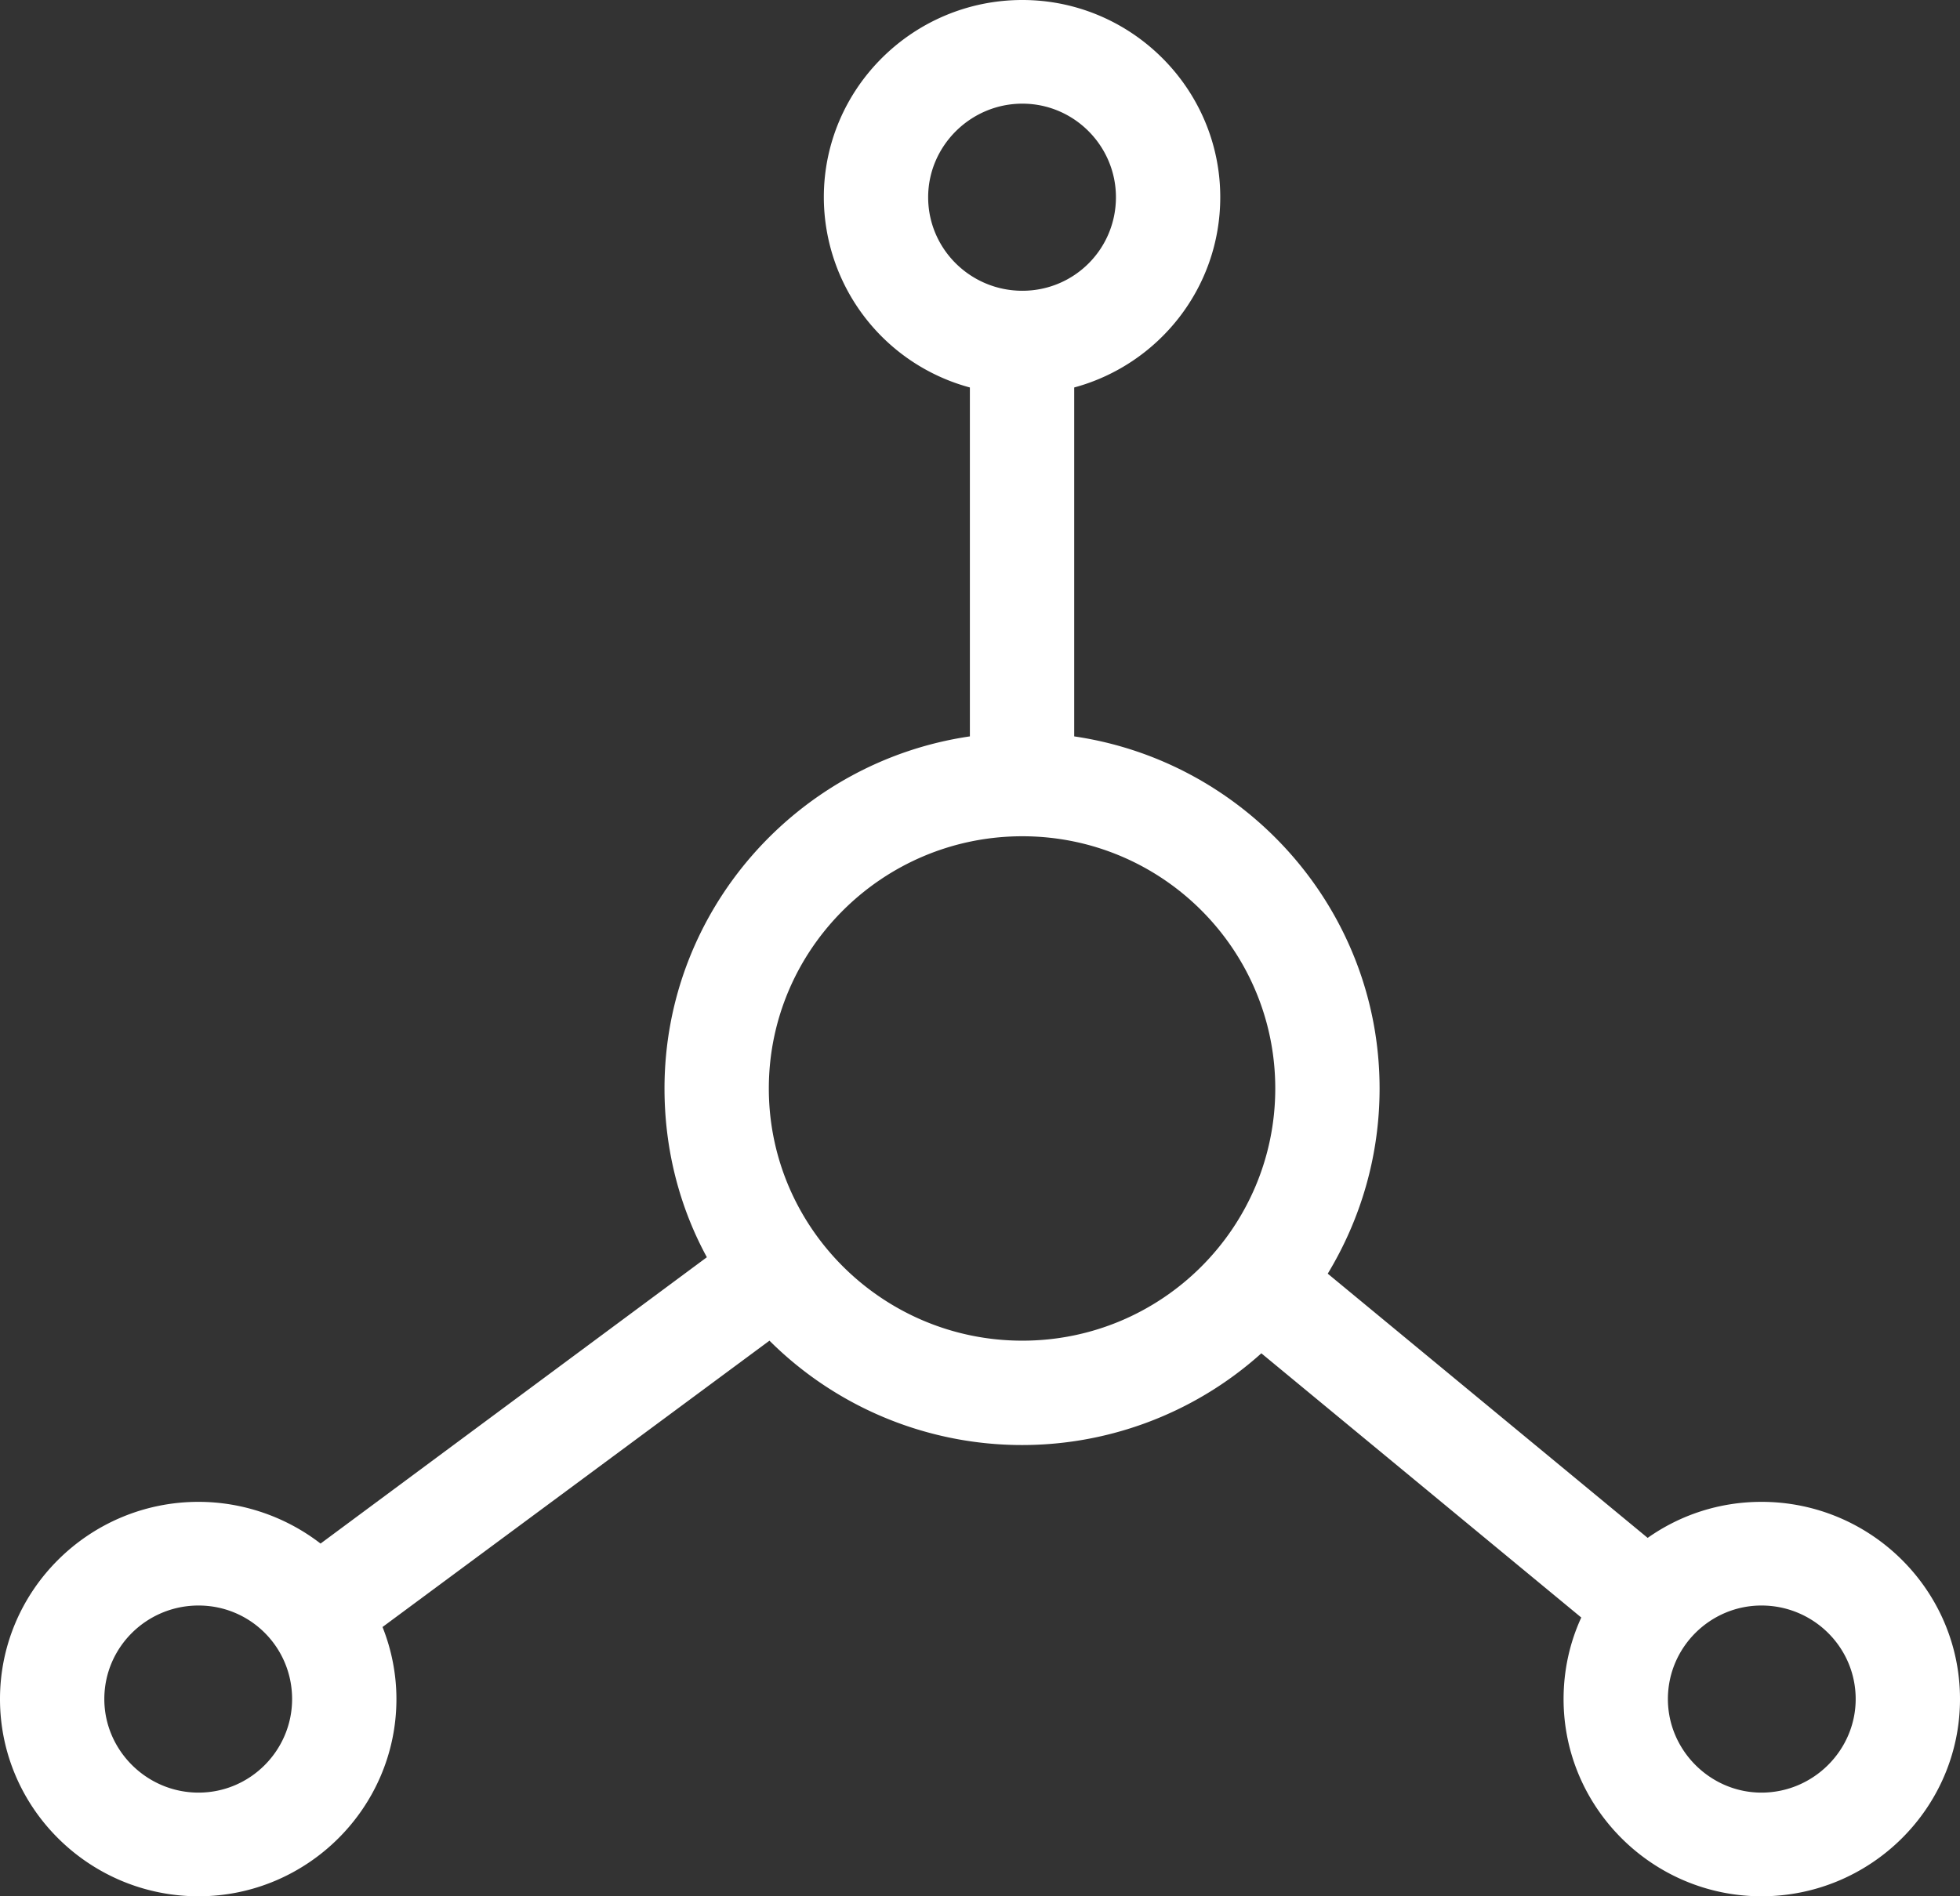 <svg xmlns="http://www.w3.org/2000/svg" width="31" height="30" viewBox="0 0 31 30"><rect x="0" y="0" width="31" height="30" fill="#333333" stroke="none"/><path d="M27.86 30c-1.72 0-3.13-1.4-3.13-3.12 0-.46.1-.9.28-1.29l-5.06-4.18a5.66 5.66 0 0 1-7.78-.2l-6.12 4.53c.14.35.22.74.22 1.14C6.27 28.6 4.86 30 3.14 30 1.41 30 0 28.6 0 26.88c0-1.72 1.41-3.12 3.14-3.12.72 0 1.4.25 1.93.66l6.11-4.53c-.43-.79-.67-1.7-.67-2.67 0-2.82 2.1-5.17 4.83-5.57V6.13a3.123 3.123 0 0 1-2.31-3.01C13.03 1.4 14.44 0 16.17 0c1.72 0 3.13 1.4 3.13 3.12 0 1.44-.98 2.65-2.31 3.01v5.52c2.73.4 4.83 2.75 4.83 5.57 0 1.07-.3 2.07-.82 2.93l5.06 4.18c.51-.36 1.13-.57 1.8-.57 1.73 0 3.14 1.4 3.14 3.12C31 28.6 29.59 30 27.86 30zM3.14 25.4c-.82 0-1.49.66-1.49 1.48 0 .81.67 1.48 1.49 1.48s1.48-.67 1.48-1.48c0-.82-.66-1.48-1.48-1.48zM17.65 3.12c0-.81-.66-1.48-1.48-1.48s-1.49.67-1.49 1.48c0 .82.67 1.48 1.49 1.48s1.48-.66 1.48-1.48zm-1.48 10.11c-2.21 0-4.01 1.79-4.01 3.99s1.8 3.99 4.01 3.99 4-1.79 4-3.99-1.79-3.99-4-3.99zM27.86 25.4c-.81 0-1.48.66-1.48 1.48 0 .81.67 1.48 1.48 1.48.82 0 1.49-.67 1.49-1.48 0-.82-.67-1.48-1.49-1.48z" fill="#FFF"/></svg>